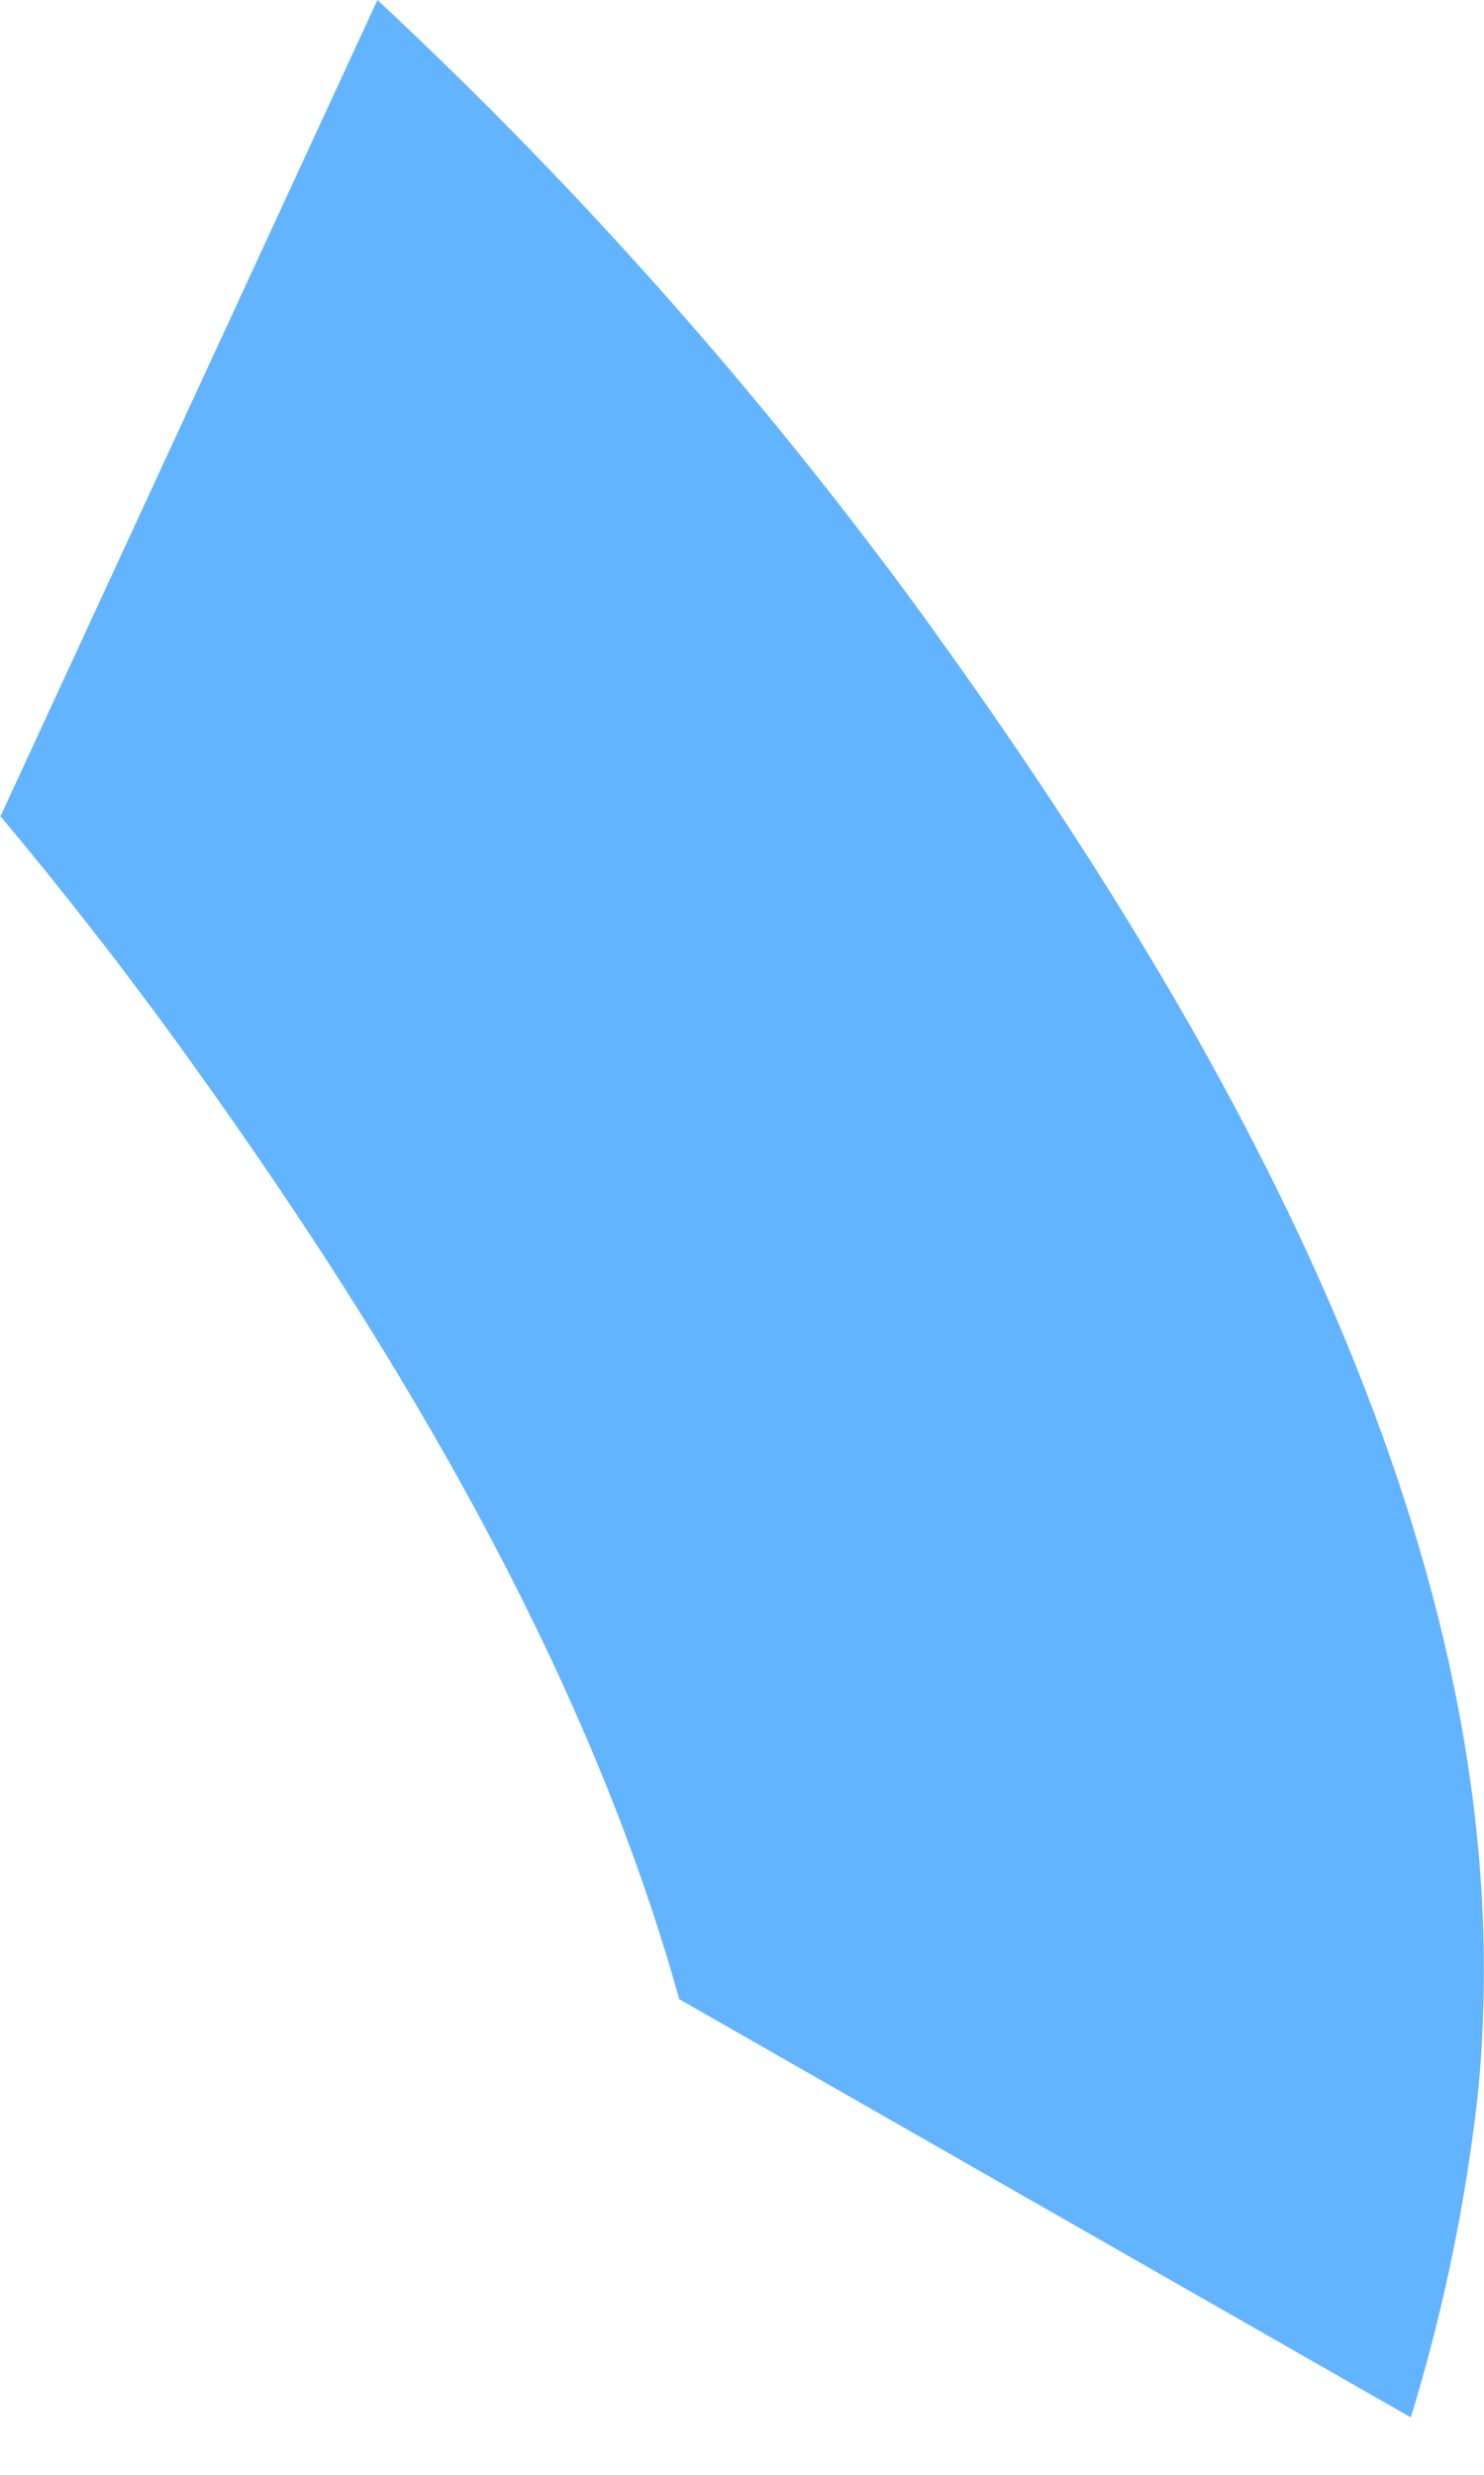 <svg width="3" height="5" viewBox="0 0 3 5" fill="none" xmlns="http://www.w3.org/2000/svg">
<path d="M0 1.648C0.124 1.796 0.243 1.948 0.357 2.105C0.764 2.667 1.178 3.337 1.373 4.039L2.852 4.884C2.912 4.689 2.955 4.489 2.981 4.286C2.99 4.217 2.996 4.144 2.998 4.073C3.036 3.054 2.445 2.045 1.869 1.248C1.541 0.798 1.171 0.38 0.763 0L0.002 1.647L0 1.648Z" fill="#63B4FF"/>
</svg>
